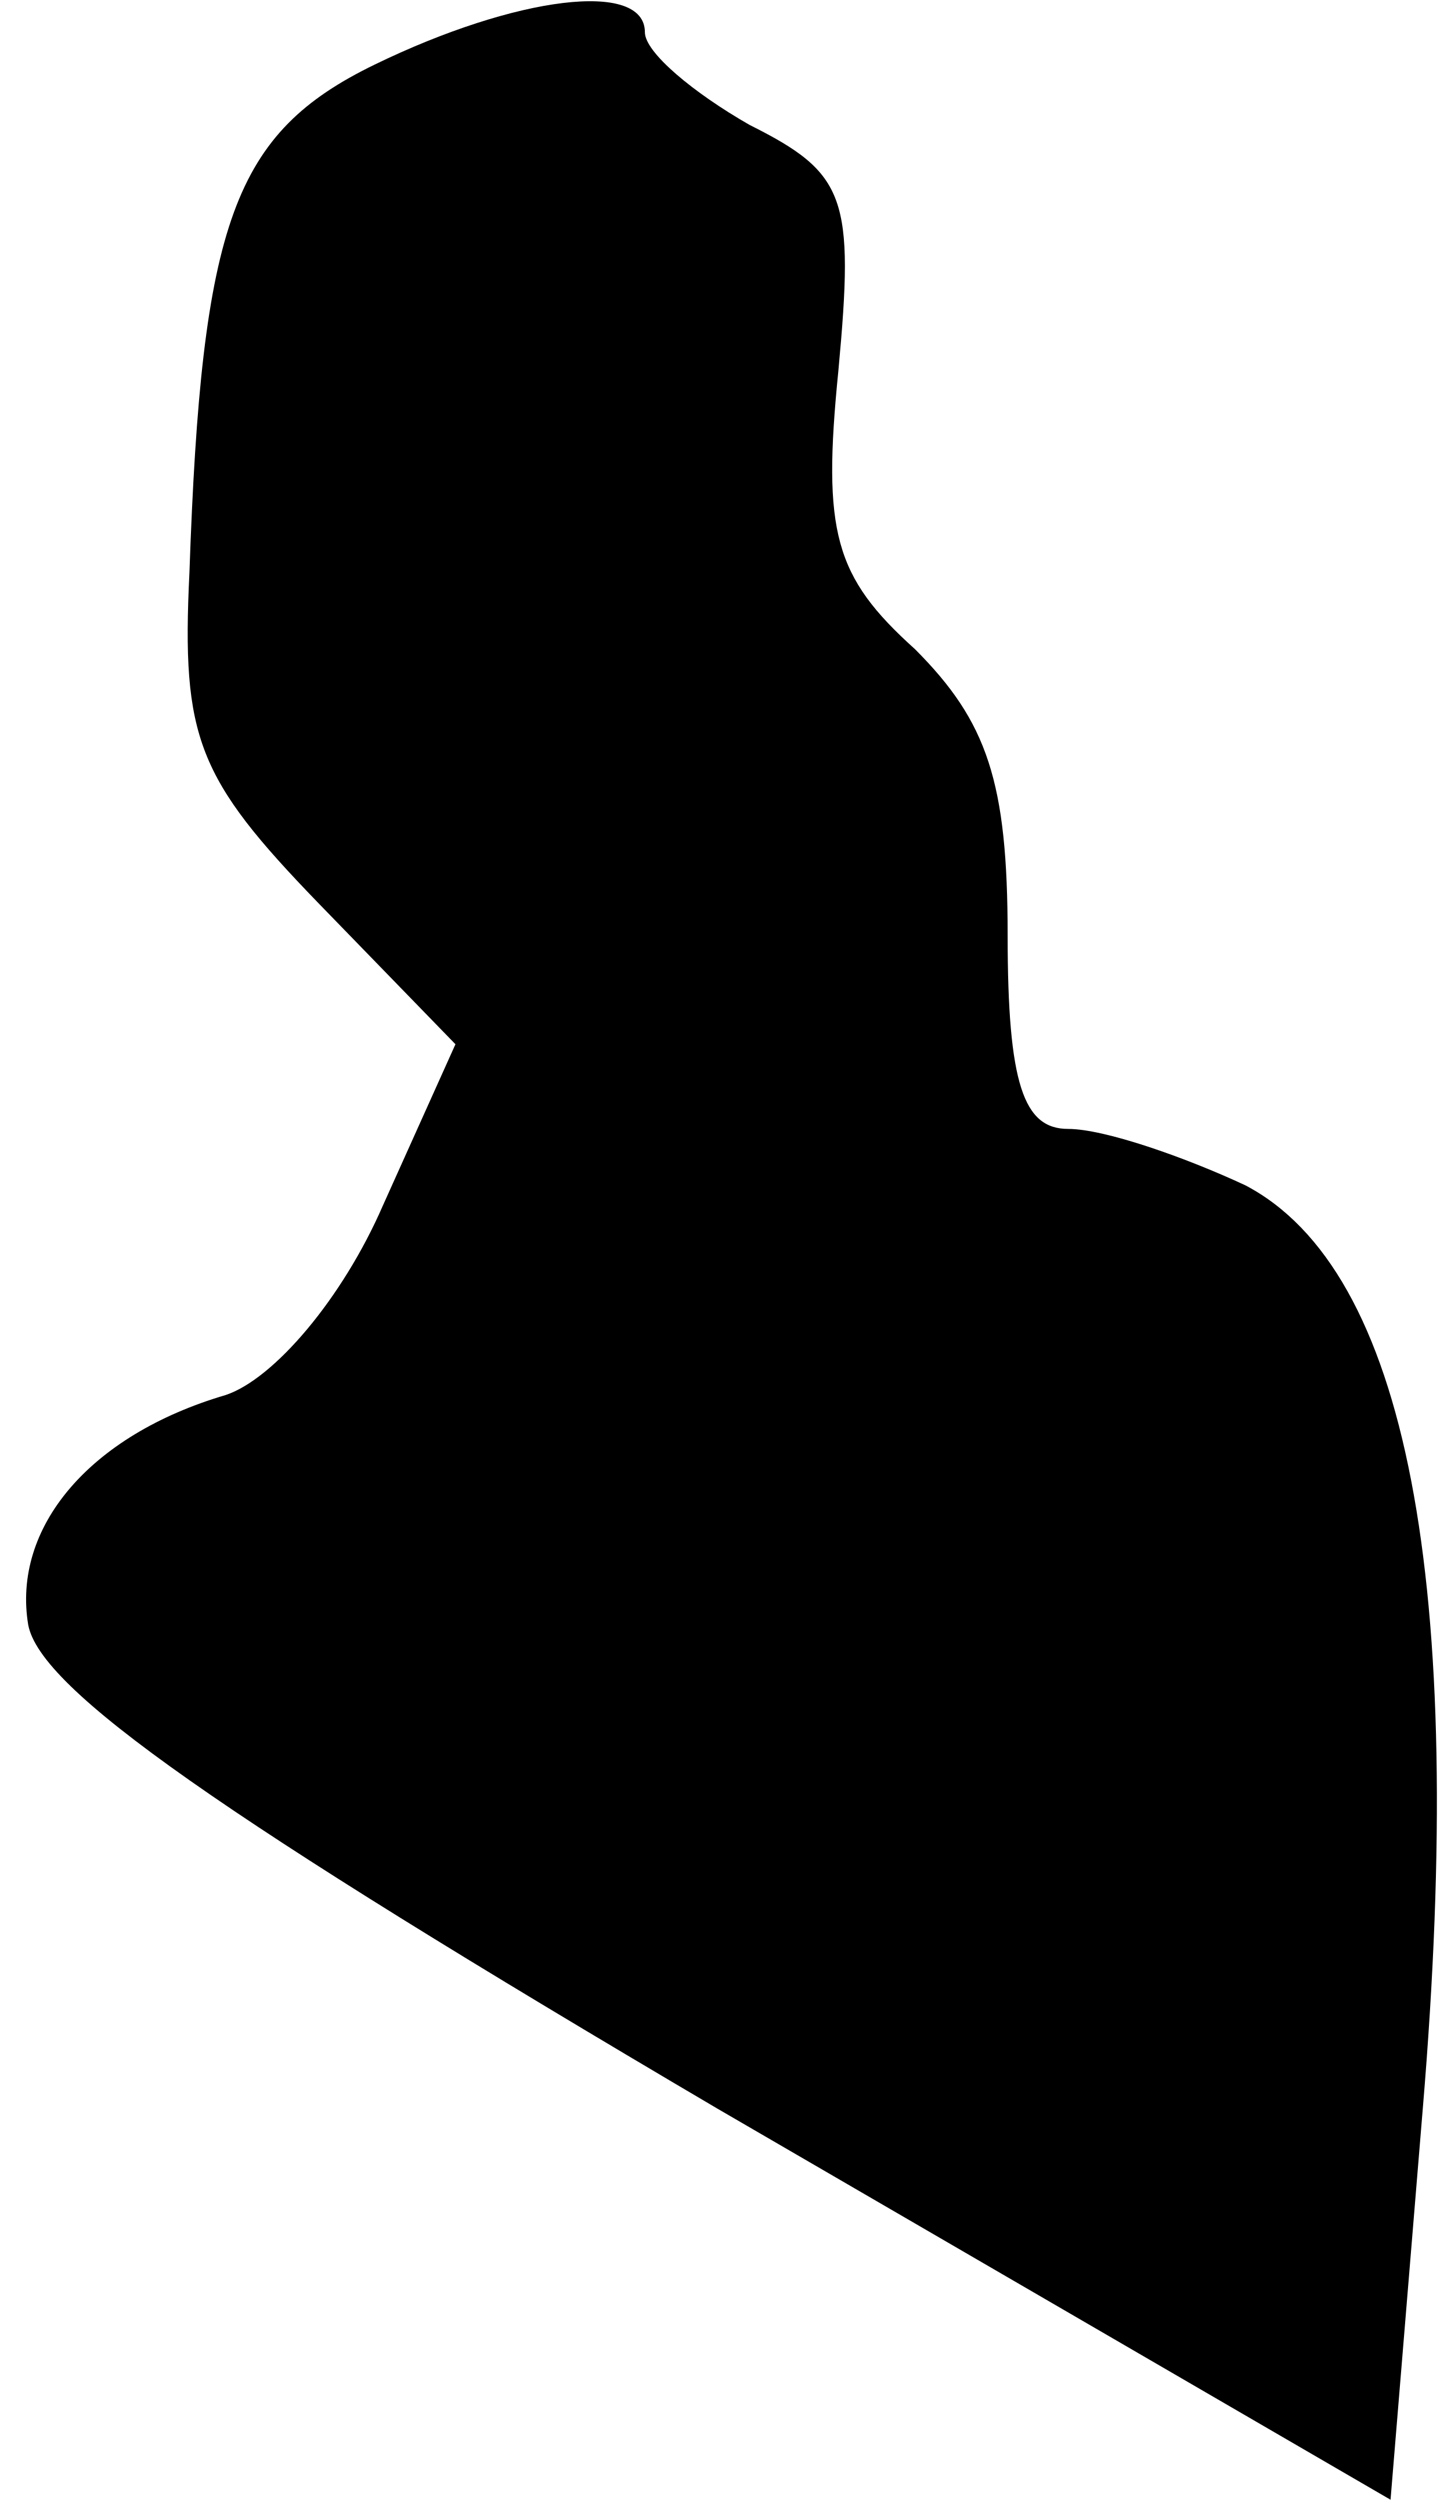 <?xml version="1.0" standalone="no"?>
<!DOCTYPE svg PUBLIC "-//W3C//DTD SVG 20010904//EN"
 "http://www.w3.org/TR/2001/REC-SVG-20010904/DTD/svg10.dtd">
<svg version="1.0" xmlns="http://www.w3.org/2000/svg"
 width="36pt" height="62pt" viewBox="0 0 36 62"
 preserveAspectRatio="xMidYMid meet">
<g transform="translate(0,62) scale(0.1,-0.1)"
fill="#000000" stroke="none">
<path fill="#000000" stroke="none" d="M93 604 c-35 -17 -43 -39 -46 -126 -2
-41 2 -51 32 -82 l34 -35 -18 -40 c-10 -23 -27 -43 -39 -47 -34 -10 -53 -33
-49 -57 3 -16 47 -47 171 -120 l167 -97 8 97 c11 131 -4 208 -44 229 -15 7
-35 14 -44 14 -11 0 -15 11 -15 48 0 38 -5 53 -23 71 -20 18 -23 29 -19 69 4
43 2 49 -22 61 -14 8 -26 18 -26 23 0 13 -32 9 -67 -8z"/>
</g>
</svg>
